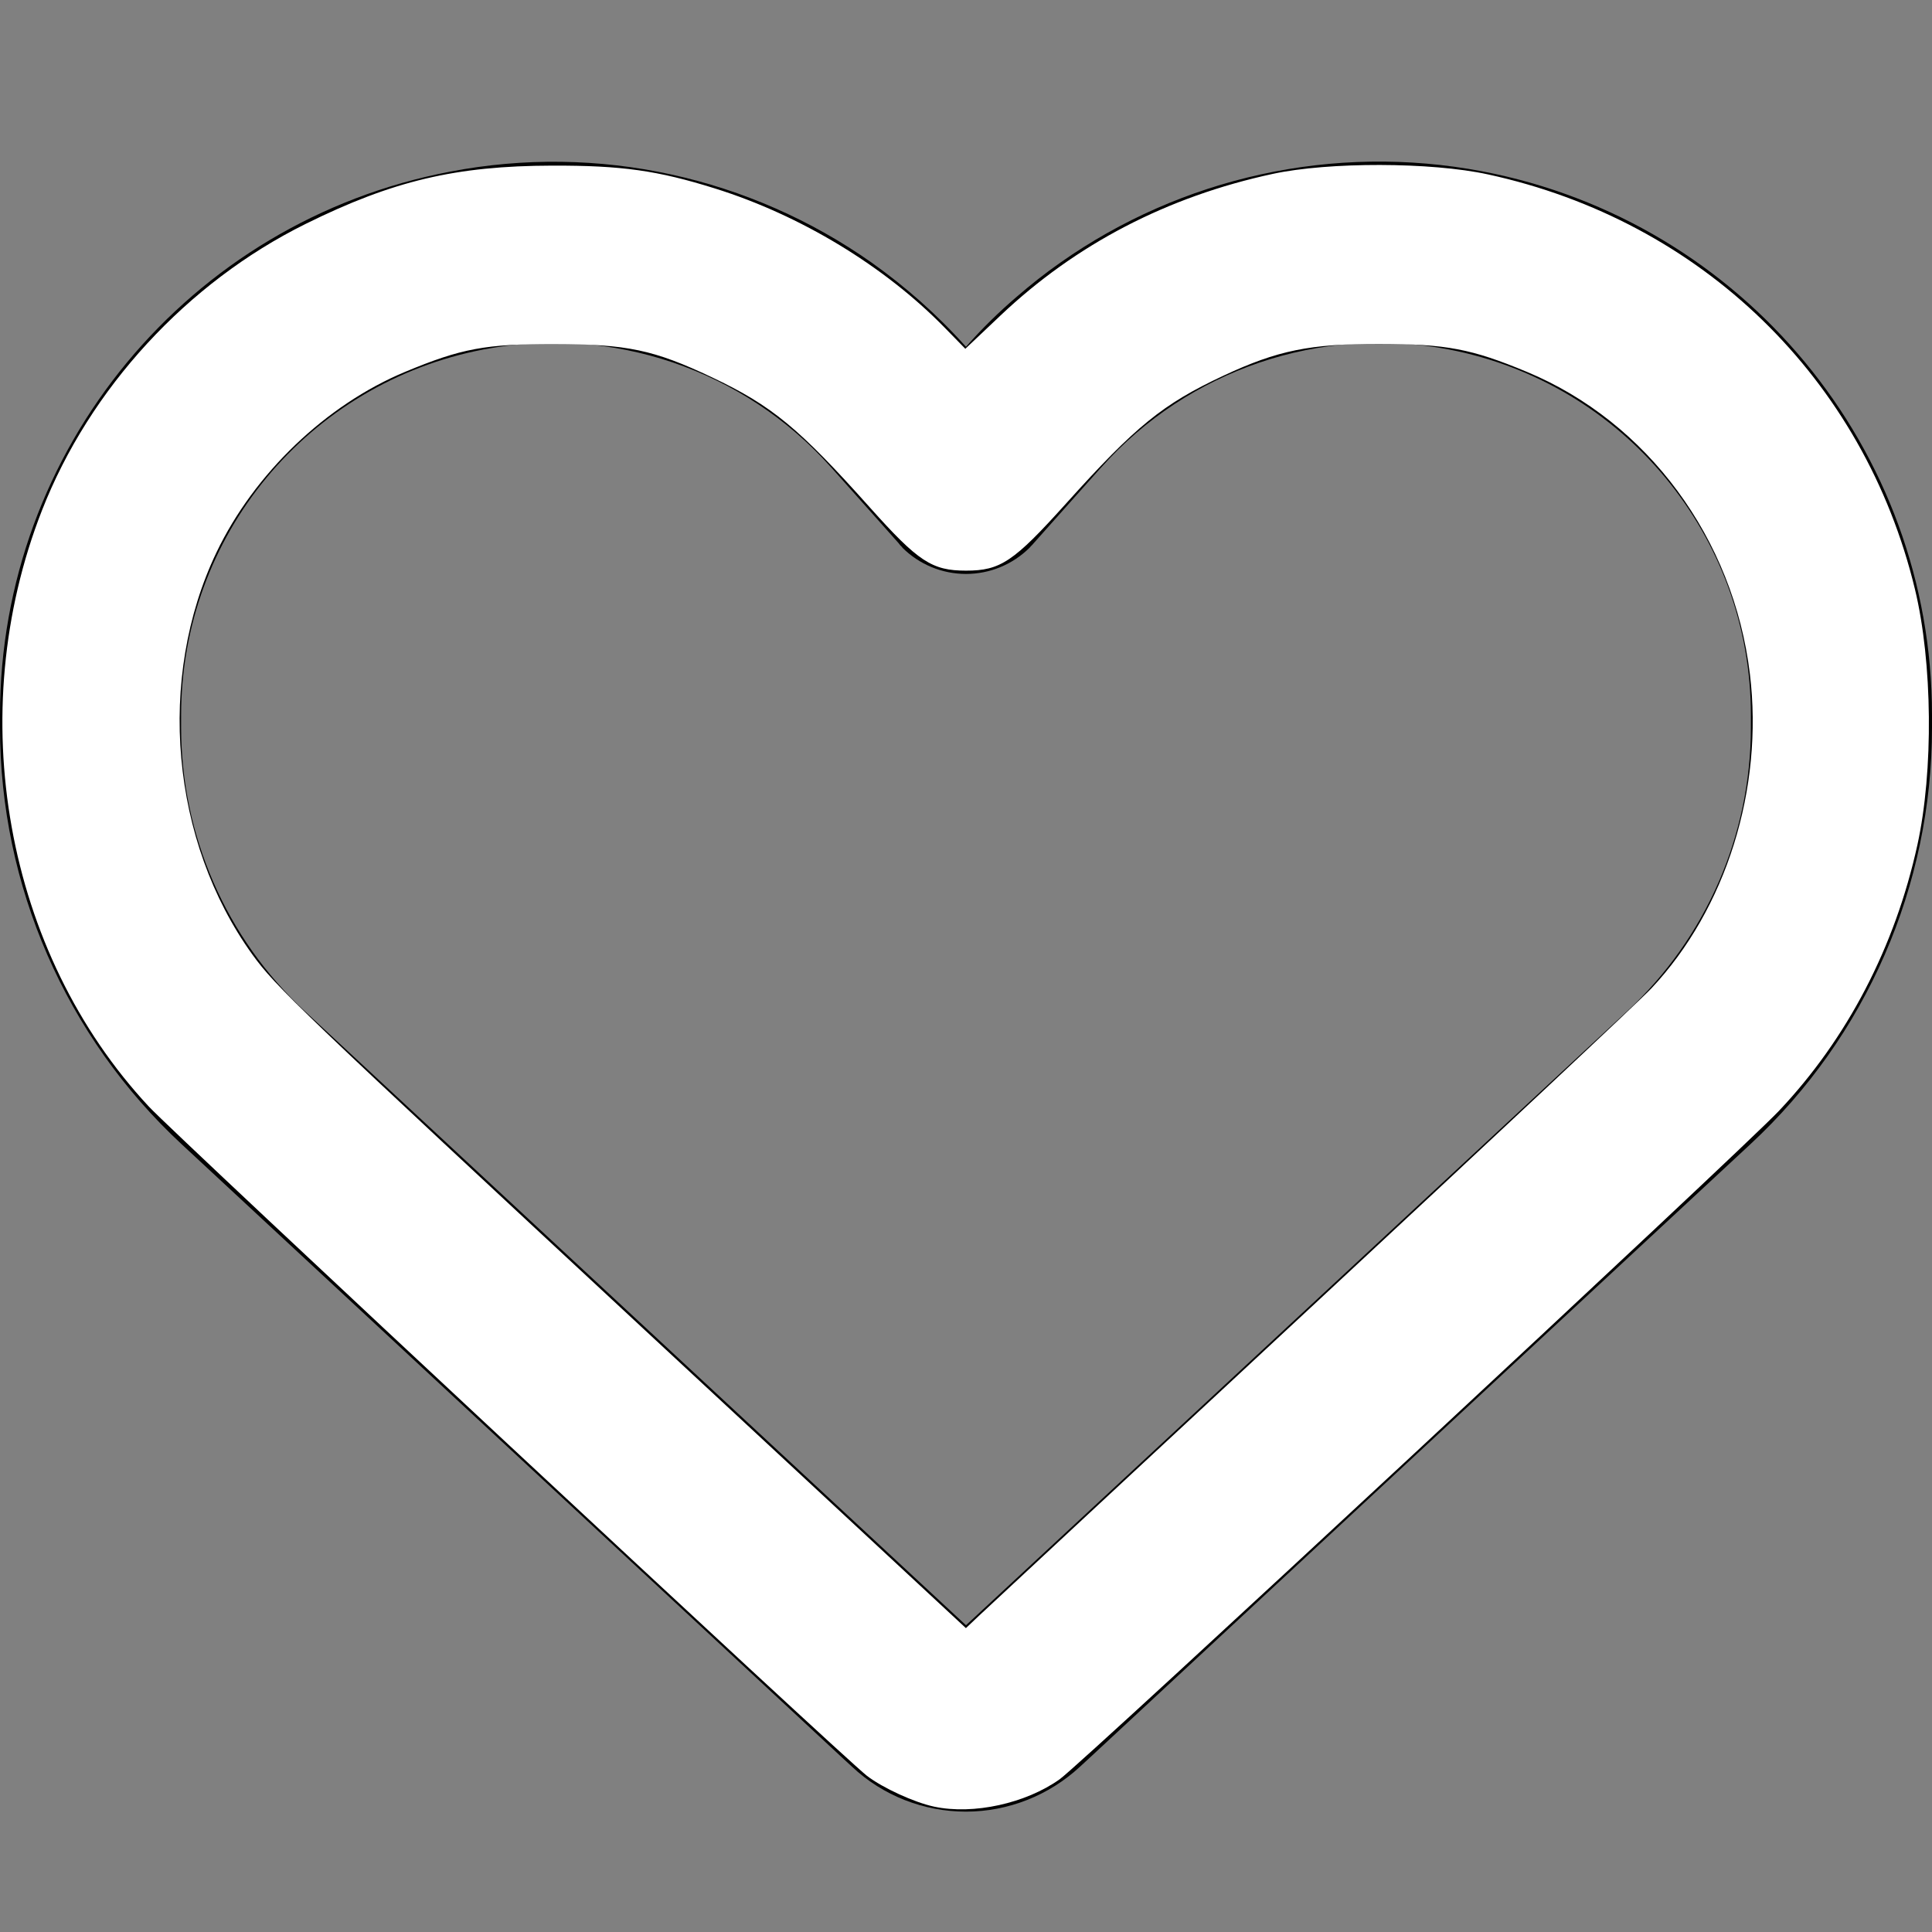 <?xml version="1.0" encoding="UTF-8" standalone="no"?>
<svg
   viewBox="0 0 512 512"
   version="1.1"
   id="svg1"
   sodipodi:docname="heart.svg"
   inkscape:version="1.3.2 (091e20e, 2023-11-25, custom)"
   xmlns:inkscape="http://www.inkscape.org/namespaces/inkscape"
   xmlns:sodipodi="http://sodipodi.sourceforge.net/DTD/sodipodi-0.dtd"
   xmlns="http://www.w3.org/2000/svg"
   xmlns:svg="http://www.w3.org/2000/svg">
  <rect x="0" y="0" width="512" height="512" fill="#808080" stroke="none"/>
  <defs
     id="defs1" />
  <sodipodi:namedview
     id="namedview1"
     pagecolor="#505050"
     bordercolor="#eeeeee"
     borderopacity="1"
     inkscape:showpageshadow="0"
     inkscape:pageopacity="0"
     inkscape:pagecheckerboard="0"
     inkscape:deskcolor="#505050"
     inkscape:zoom="0.99414062"
     inkscape:cx="256"
     inkscape:cy="256"
     inkscape:window-width="1366"
     inkscape:window-height="705"
     inkscape:window-x="-8"
     inkscape:window-y="-8"
     inkscape:window-maximized="1"
     inkscape:current-layer="svg1" />
  <!--! Font Awesome Free 6.5.1 by @fontawesome - https://fontawesome.com License - https://fontawesome.com/license/free (Icons: CC BY 4.0, Fonts: SIL OFL 1.1, Code: MIT License) Copyright 2023 Fonticons, Inc. -->
  <path
     d="M225.8 468.2l-2.5-2.3L48.1 303.2C17.4 274.7 0 234.7 0 192.8v-3.3c0-70.4 50-130.8 119.2-144C158.6 37.9 198.9 47 231 69.6c9 6.4 17.4 13.8 25 22.3c4.2-4.8 8.7-9.2 13.5-13.3c3.7-3.2 7.5-6.2 11.5-9c0 0 0 0 0 0C313.1 47 353.4 37.9 392.8 45.4C462 58.6 512 119.1 512 189.5v3.3c0 41.9-17.4 81.9-48.1 110.4L288.7 465.9l-2.5 2.3c-8.2 7.6-19 11.9-30.2 11.9s-22-4.2-30.2-11.9zM239.1 145c-.4-.3-.7-.7-1-1.1l-17.8-20c0 0-.1-.1-.1-.1c0 0 0 0 0 0c-23.1-25.9-58-37.7-92-31.2C81.6 101.5 48 142.1 48 189.5v3.3c0 28.5 11.9 55.8 32.8 75.2L256 430.7 431.2 268c20.9-19.4 32.8-46.7 32.8-75.2v-3.3c0-47.3-33.6-88-80.1-96.9c-34-6.5-69 5.4-92 31.2c0 0 0 0-.1 .1s0 0-.1 .1l-17.8 20c-.3 .4-.7 .7-1 1.1c-4.5 4.5-10.6 7-16.9 7s-12.4-2.5-16.9-7z"
     id="path1" />
  <path
     style="fill:#ffffff;stroke-width:1.006"
     d="M 247.627,478.796 C 242.355,477.685 233.983,473.854 229.76,470.621 223.689,465.973 46.648,300.979 39.467,293.277 1.379,252.425 -9.967,189.205 11.113,135.289 23.744,102.984 49.588,74.89 80.974,59.347 c 23.117,-11.448 39.827,-15.399 65.383,-15.458 18.438,-0.043 27.861,1.281 43.127,6.057 22.696,7.101 44.942,20.586 60.894,36.914 l 5.443,5.571 9.34,-8.84 c 19.96,-18.89 44.16,-31.474 72.126,-37.507 14.848,-3.203 41.942,-3.144 56.993,0.124 56.686,12.308 99.749,54.133 113.199,109.946 4.672,19.387 4.948,48.143 0.651,67.74 -5.93,27.043 -18.582,51.353 -36.684,70.487 -10.341,10.931 -184.416,172.7 -190.592,177.118 -8.975,6.42 -22.886,9.475 -33.227,7.296 z M 347.536,346.339 c 46.472,-43.146 87.009,-81.124 90.081,-84.394 19.819,-21.097 29.797,-52.927 26.123,-83.332 -4.338,-35.892 -27.122,-66.756 -59.112,-80.073 -14.678,-6.11 -21.31,-7.37 -38.986,-7.403 -18.513,-0.035 -27.039,1.7 -41.434,8.431 -16.055,7.507 -23.184,13.299 -41.706,33.884 -13.888,15.435 -17.375,17.773 -26.502,17.773 -9.016,0 -12.637,-2.379 -25.465,-16.732 -18.889,-21.135 -25.989,-26.984 -41.898,-34.52 -15.379,-7.285 -22.418,-8.767 -41.777,-8.797 -18.242,-0.028 -24.568,1.152 -39.489,7.363 -20.955,8.724 -39.985,26.928 -49.987,47.817 -15.961,33.335 -12.11,76.636 9.475,106.569 6.178,8.567 12.021,14.157 105.638,101.056 l 83.477,77.487 3.533,-3.341 c 1.943,-1.838 41.556,-38.643 88.028,-81.789 z"
     id="path2" />
</svg>
